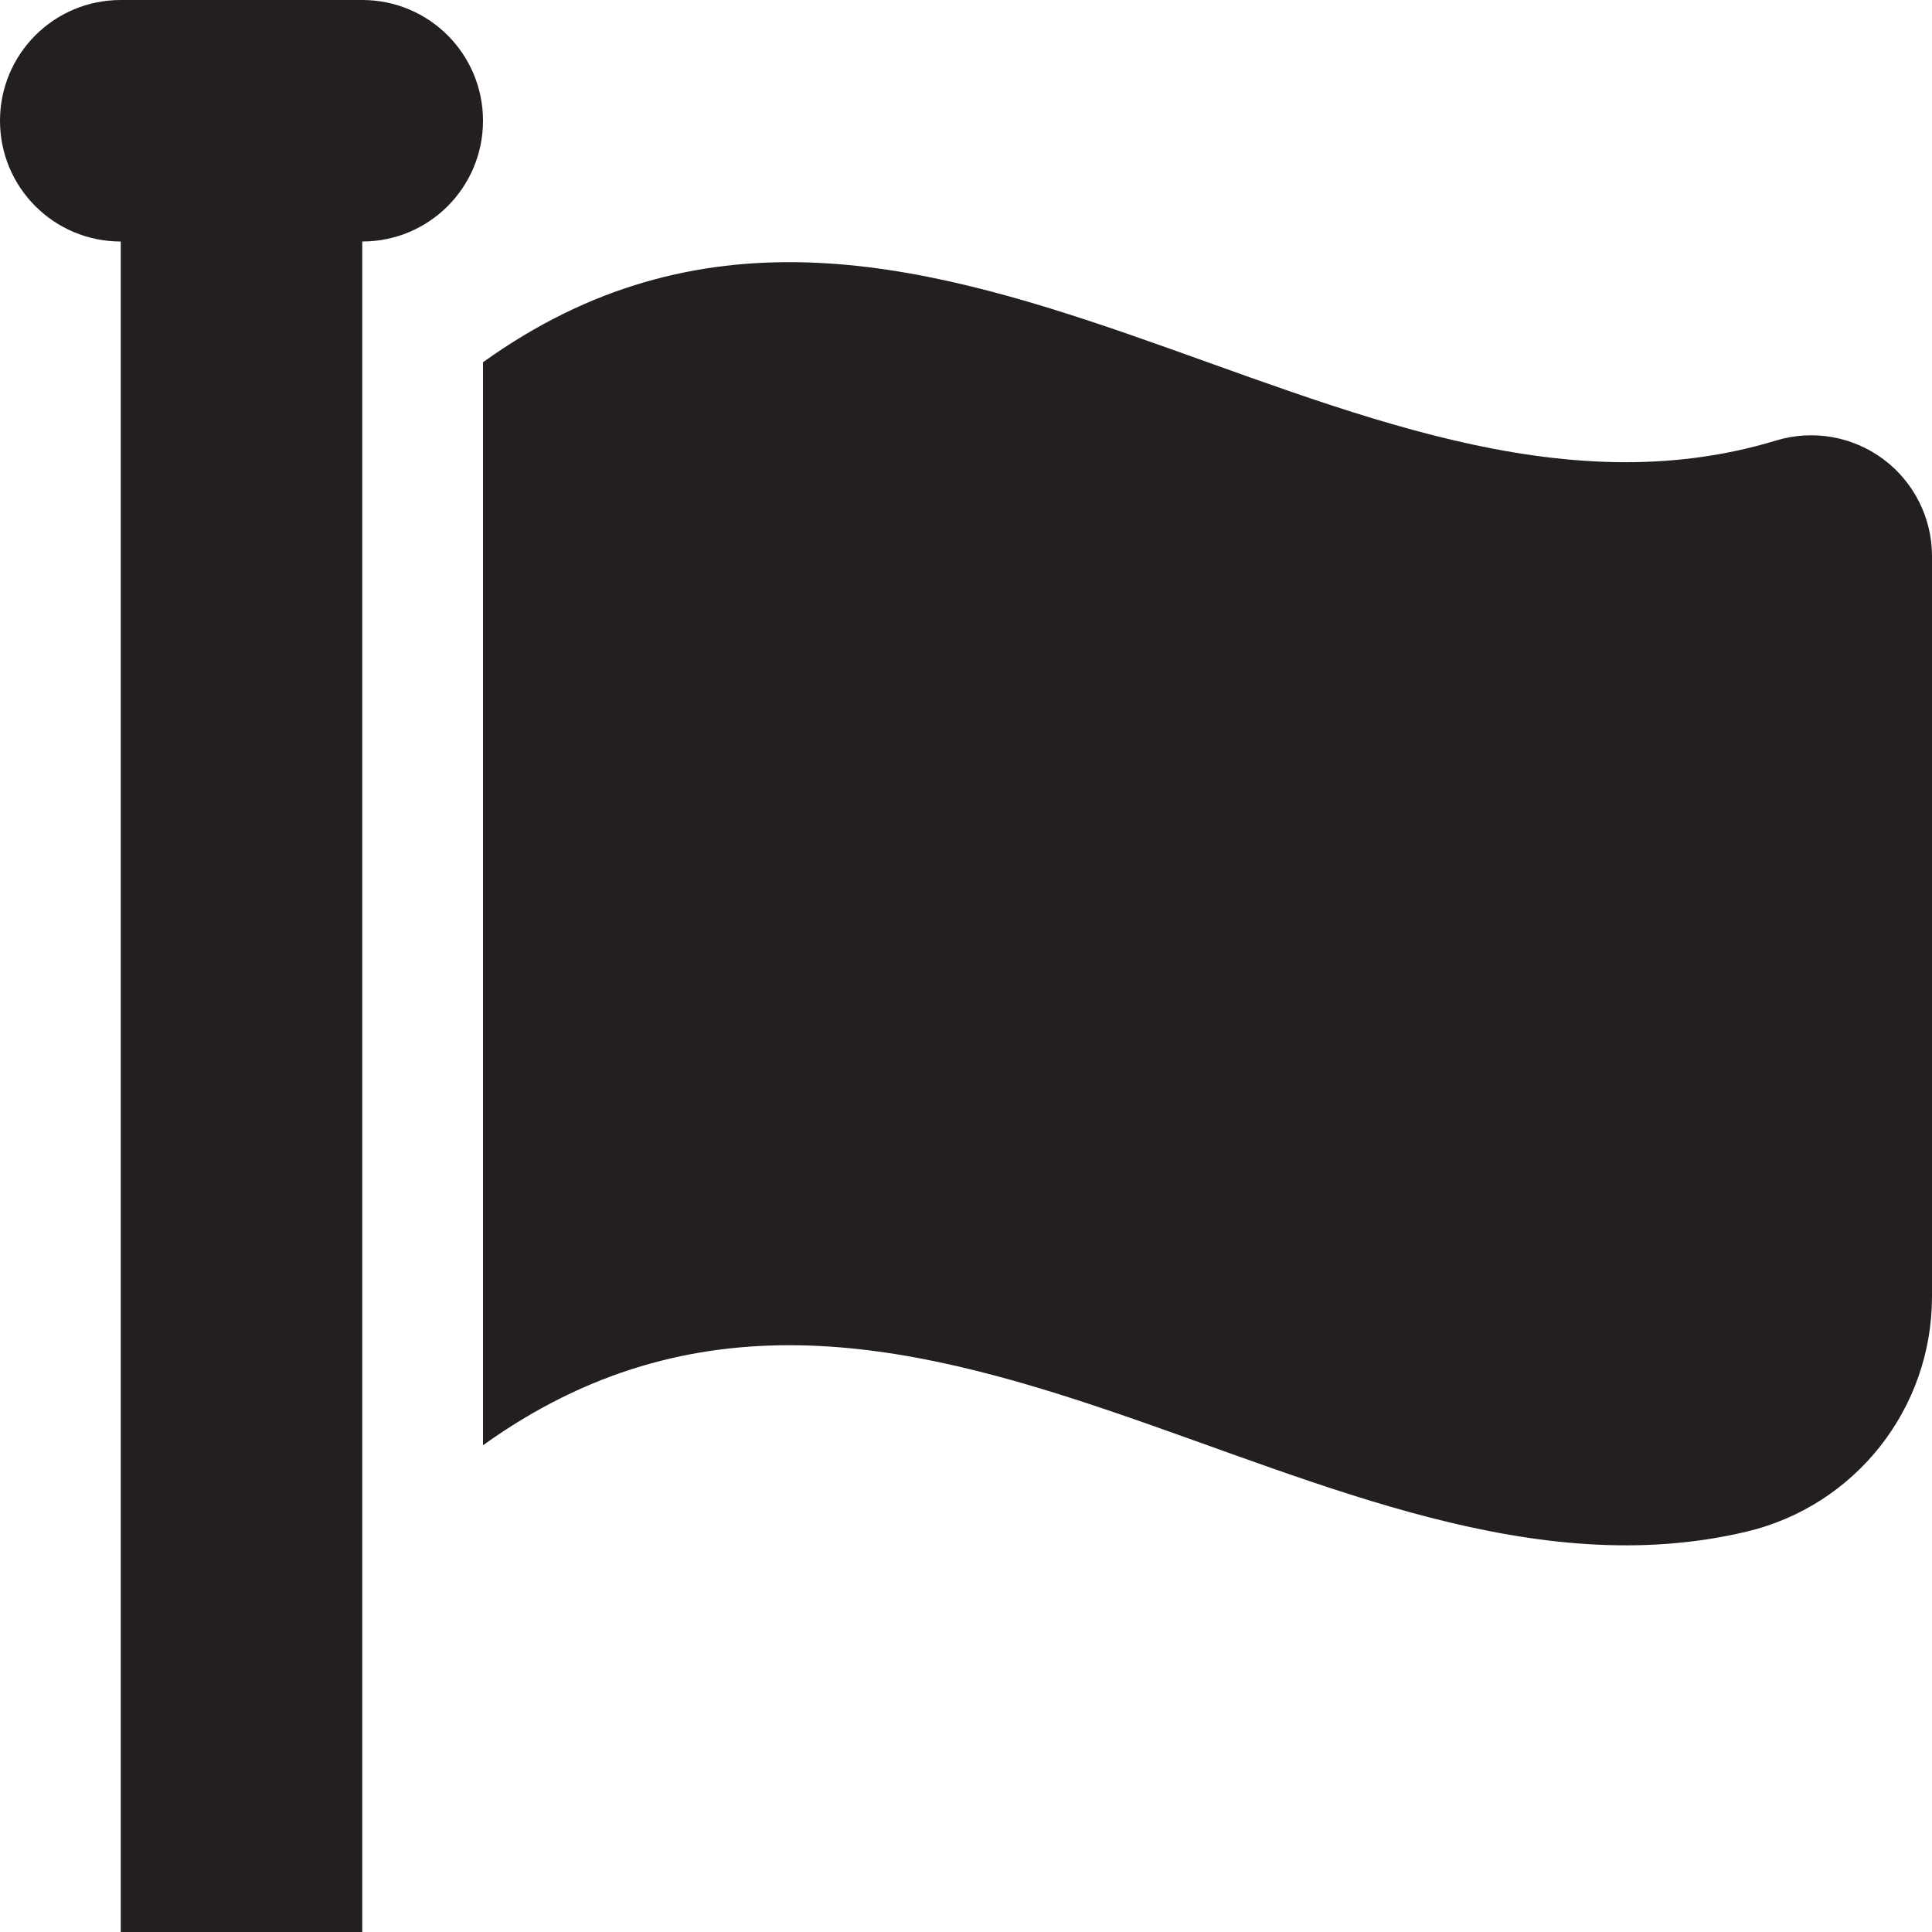 <?xml version="1.0" encoding="utf-8"?>
<!-- Generator: Adobe Illustrator 16.0.0, SVG Export Plug-In . SVG Version: 6.00 Build 0)  -->
<!DOCTYPE svg PUBLIC "-//W3C//DTD SVG 1.1//EN" "http://www.w3.org/Graphics/SVG/1.1/DTD/svg11.dtd">
<svg version="1.1" xmlns="http://www.w3.org/2000/svg" xmlns:xlink="http://www.w3.org/1999/xlink" x="0px" y="0px" width="16px"
	 height="16px" viewBox="0 0 16 16" style="enable-background:new 0 0 16 16;" xml:space="preserve">
<style type="text/css">
<![CDATA[
	.st0{fill:#231F20;}
	.st1{fill:none;}
	.st2{display:none;}
]]>
</style>
<g id="Layer_1">
	<g>
		<path class="st0" d="M3,16V2c0.553,0,1-0.447,1-1S3.553,0,3,0H1C0.447,0,0,0.447,0,1s0.447,1,1,1v14H3z"/>
		<path class="st0" d="M16,4.605c0-0.316-0.15-0.614-0.404-0.803c-0.255-0.189-0.584-0.246-0.887-0.154
			C11.139,4.734,7.569,0.438,4,3c0,2.989,0,5.979,0,8.969c3.487-2.502,6.975,1.54,10.462,0.716C15.365,12.471,16,11.666,16,10.738
			C16,8.694,16,6.649,16,4.605z"/>
	</g>
</g>
<g id="nyt_x5F_exporter_x5F_info" class="st2">
</g>
</svg>
